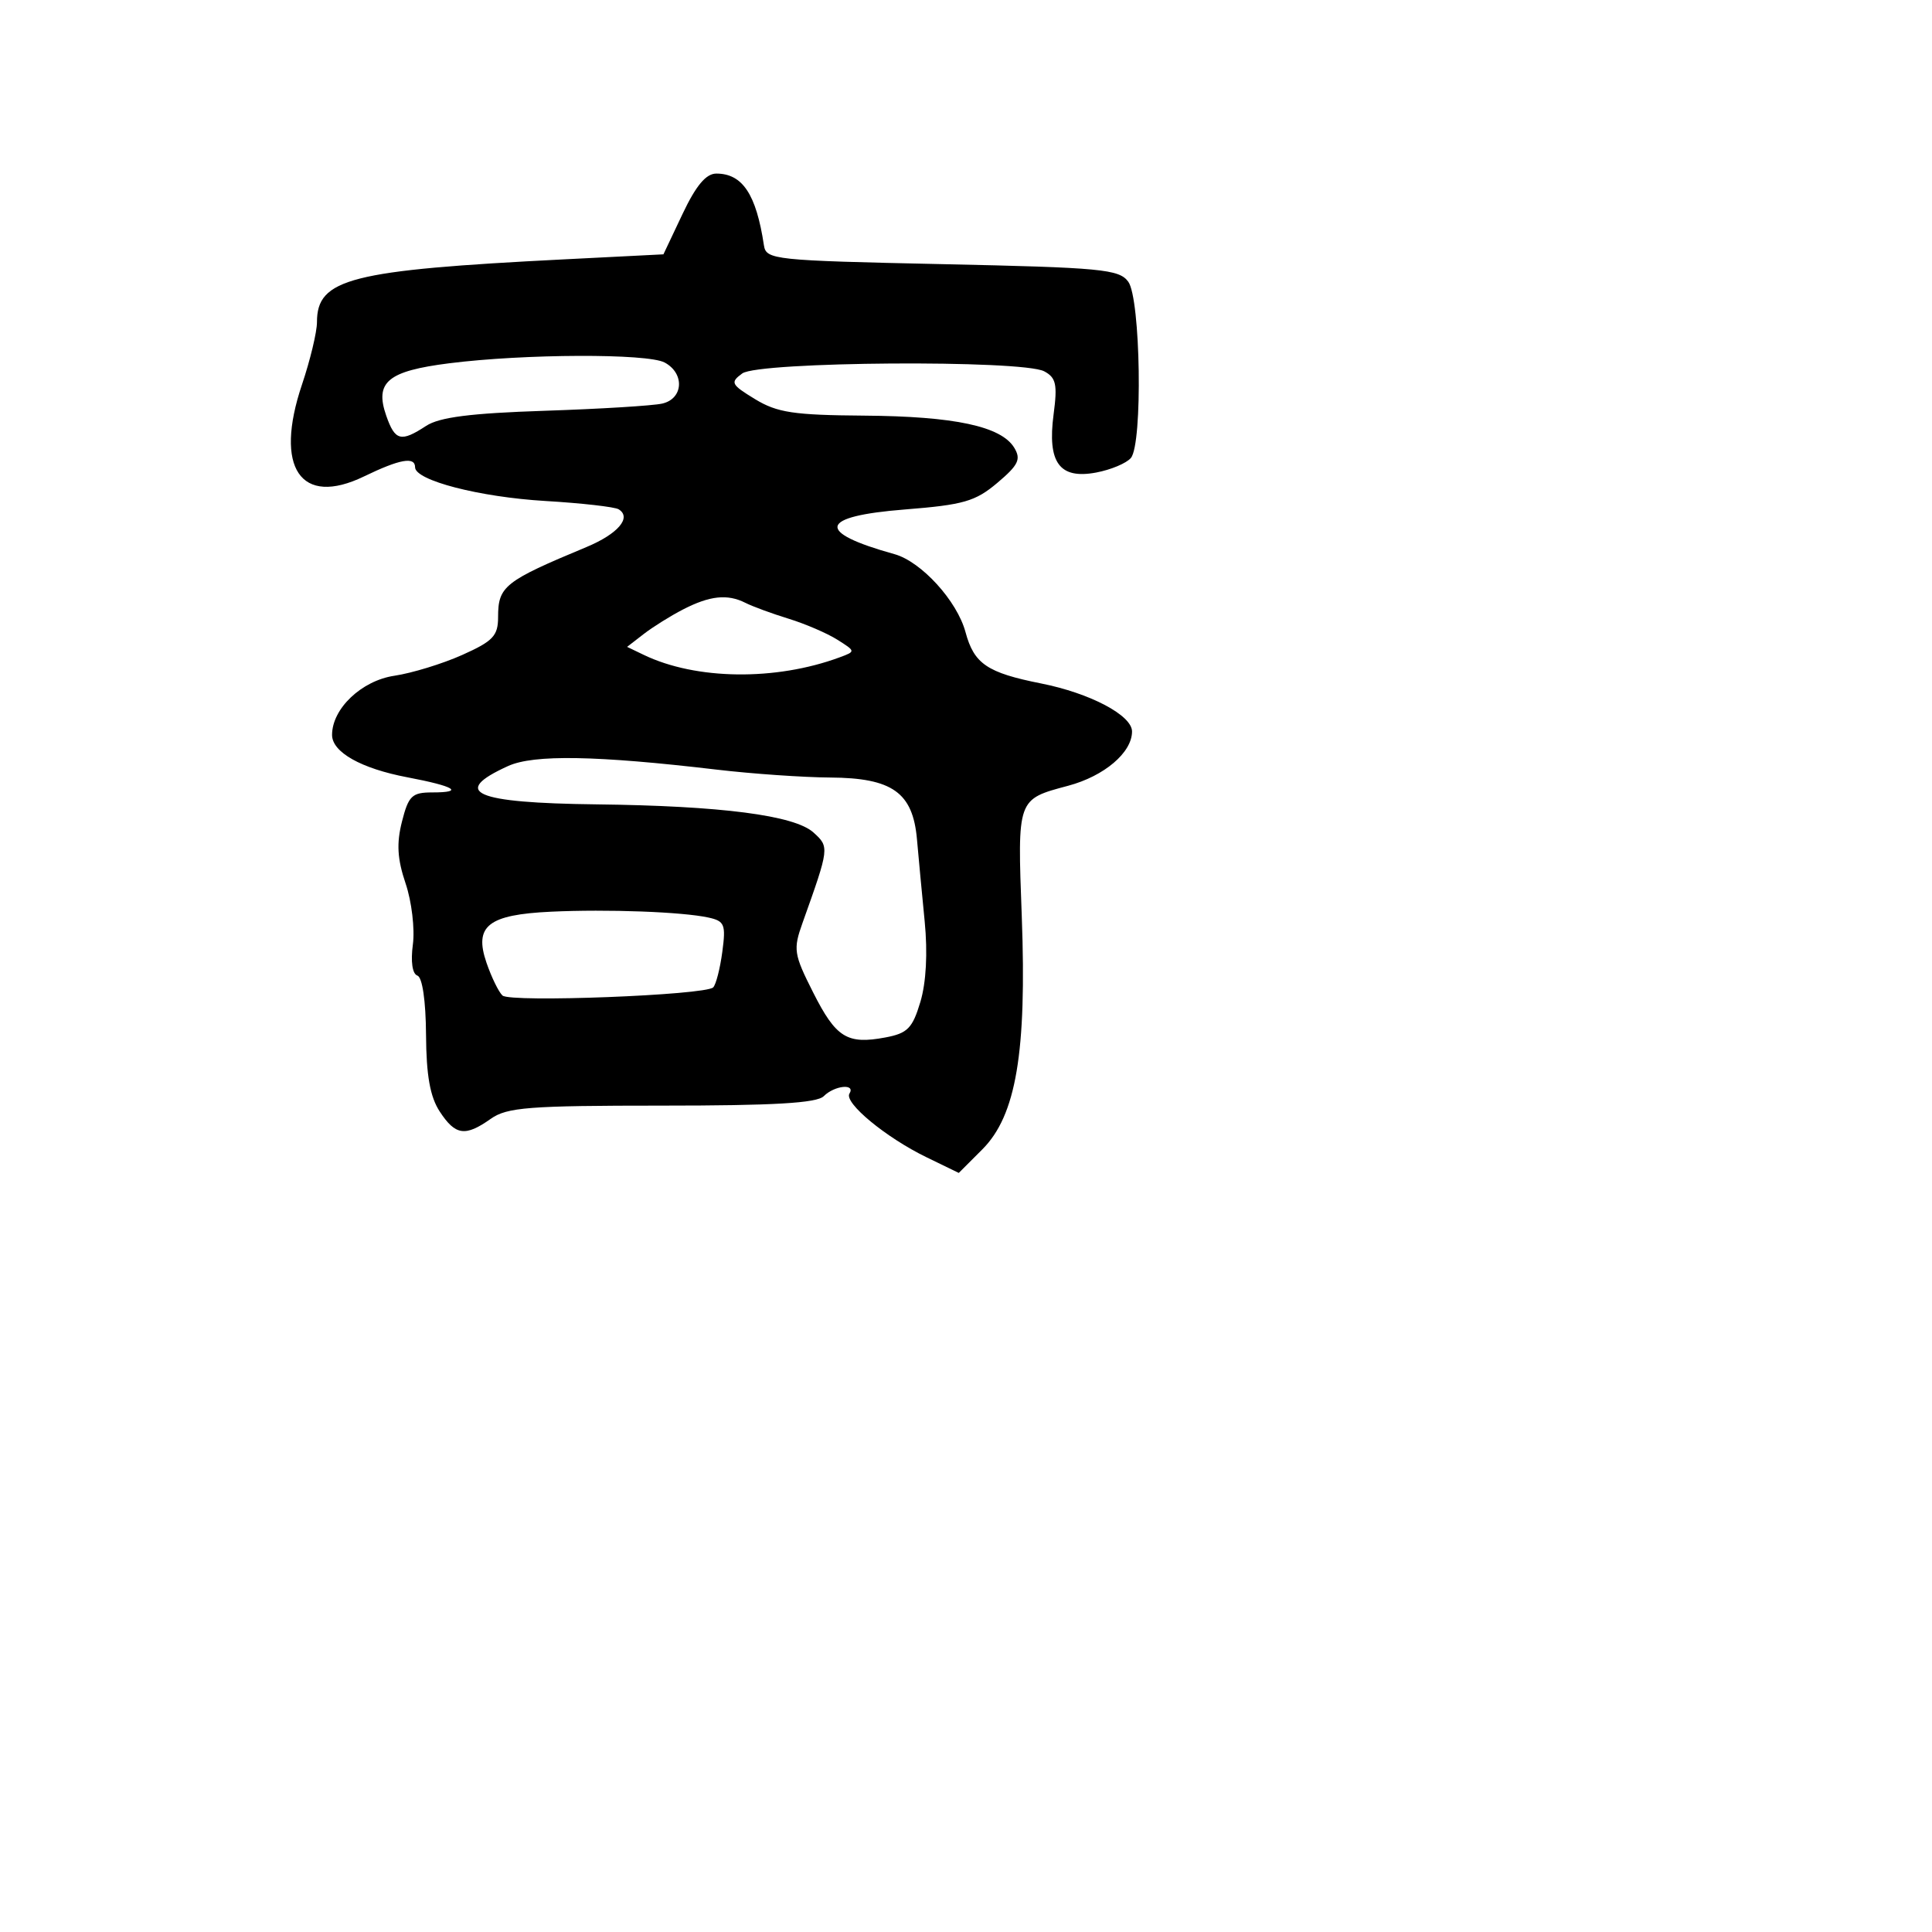 <svg xmlns="http://www.w3.org/2000/svg" width="256" height="256" viewBox="0 0 256 256" version="1.1">
	<path d="M 90.441 28.350 L 87.908 33.700 74.704 34.368 C 46.393 35.799, 42 36.917, 42 42.687 C 42 43.994, 41.105 47.719, 40.012 50.965 C 36.298 61.990, 39.823 67.201, 48.240 63.126 C 52.981 60.831, 55 60.470, 55 61.917 C 55 63.658, 63.525 65.862, 72.269 66.383 C 77.092 66.670, 81.460 67.166, 81.975 67.485 C 83.741 68.576, 81.882 70.749, 77.691 72.494 C 66.850 77.008, 66 77.682, 66 81.758 C 66 84.253, 65.336 84.955, 61.250 86.783 C 58.638 87.952, 54.590 89.193, 52.256 89.541 C 47.907 90.189, 44 93.900, 44 97.381 C 44 99.668, 47.850 101.834, 53.982 102.997 C 60.250 104.185, 61.595 105, 57.288 105 C 54.589 105, 54.132 105.439, 53.262 108.866 C 52.526 111.764, 52.647 113.818, 53.745 117.066 C 54.551 119.449, 54.983 123.087, 54.707 125.150 C 54.403 127.415, 54.639 129.046, 55.303 129.268 C 55.965 129.488, 56.421 132.607, 56.451 137.111 C 56.486 142.521, 56.990 145.336, 58.273 147.294 C 60.345 150.457, 61.649 150.641, 65.027 148.250 C 67.185 146.723, 70.070 146.500, 87.700 146.500 C 102.526 146.500, 108.232 146.167, 109.150 145.250 C 110.581 143.819, 113.405 143.536, 112.556 144.909 C 111.809 146.118, 117.381 150.725, 122.739 153.329 L 127.042 155.419 130.161 152.301 C 134.639 147.822, 136.059 139.443, 135.390 121.427 C 134.809 105.763, 134.750 105.931, 141.543 104.115 C 146.326 102.837, 150 99.713, 150 96.926 C 150 94.784, 144.458 91.855, 137.960 90.563 C 130.798 89.139, 129.068 87.965, 127.935 83.760 C 126.821 79.621, 122.079 74.417, 118.522 73.428 C 107.995 70.502, 108.484 68.411, 119.906 67.507 C 127.672 66.893, 129.240 66.441, 132.156 63.978 C 134.952 61.616, 135.318 60.854, 134.392 59.328 C 132.666 56.486, 126.472 55.161, 114.500 55.073 C 105.162 55.005, 102.978 54.674, 100.042 52.885 C 96.862 50.946, 96.727 50.673, 98.354 49.483 C 100.521 47.898, 135.451 47.654, 138.366 49.203 C 139.935 50.037, 140.133 50.942, 139.608 54.896 C 138.759 61.299, 140.384 63.526, 145.239 62.615 C 147.197 62.248, 149.273 61.376, 149.853 60.677 C 151.431 58.775, 151.141 39.576, 149.500 37.328 C 148.292 35.674, 145.942 35.452, 124.845 35 C 102.487 34.521, 101.512 34.417, 101.223 32.500 C 100.205 25.743, 98.384 23, 94.916 23 C 93.551 23, 92.221 24.590, 90.441 28.350 M 59.500 48.139 C 51.374 49.167, 49.625 50.626, 51.178 55.081 C 52.342 58.419, 53.125 58.620, 56.459 56.435 C 58.219 55.281, 62.353 54.754, 72.174 54.430 C 79.503 54.188, 86.513 53.759, 87.750 53.476 C 90.555 52.835, 90.750 49.472, 88.066 48.035 C 85.789 46.817, 69.482 46.876, 59.500 48.139 M 90.500 80.759 C 88.850 81.609, 86.509 83.072, 85.298 84.009 L 83.095 85.713 85.298 86.773 C 92.221 90.105, 102.777 90.238, 111.262 87.099 C 113.392 86.311, 113.391 86.302, 110.950 84.762 C 109.602 83.912, 106.700 82.662, 104.500 81.985 C 102.300 81.308, 99.719 80.360, 98.764 79.877 C 96.391 78.679, 94.050 78.928, 90.500 80.759 M 67.327 101.502 C 59.636 104.995, 62.846 106.392, 79 106.582 C 95.564 106.777, 105.276 108.035, 107.789 110.309 C 109.913 112.231, 109.903 112.310, 106.343 122.277 C 105.083 125.805, 105.176 126.414, 107.747 131.508 C 110.775 137.506, 112.244 138.420, 117.324 137.467 C 120.251 136.918, 120.908 136.249, 121.954 132.760 C 122.723 130.194, 122.934 126.260, 122.526 122.097 C 122.170 118.468, 121.710 113.570, 121.503 111.212 C 120.959 105.011, 118.242 103.077, 110 103.026 C 106.425 103.003, 99.675 102.534, 95 101.983 C 79.038 100.100, 70.730 99.956, 67.327 101.502 M 73.019 120.804 C 64.671 121.195, 62.784 122.687, 64.463 127.569 C 65.124 129.491, 66.077 131.446, 66.582 131.912 C 67.616 132.868, 93.471 131.868, 94.503 130.833 C 94.869 130.466, 95.412 128.351, 95.709 126.133 C 96.196 122.498, 96.016 122.049, 93.875 121.580 C 90.423 120.824, 80.484 120.454, 73.019 120.804" stroke="none" fill="black" fill-rule="evenodd"/>
</svg>